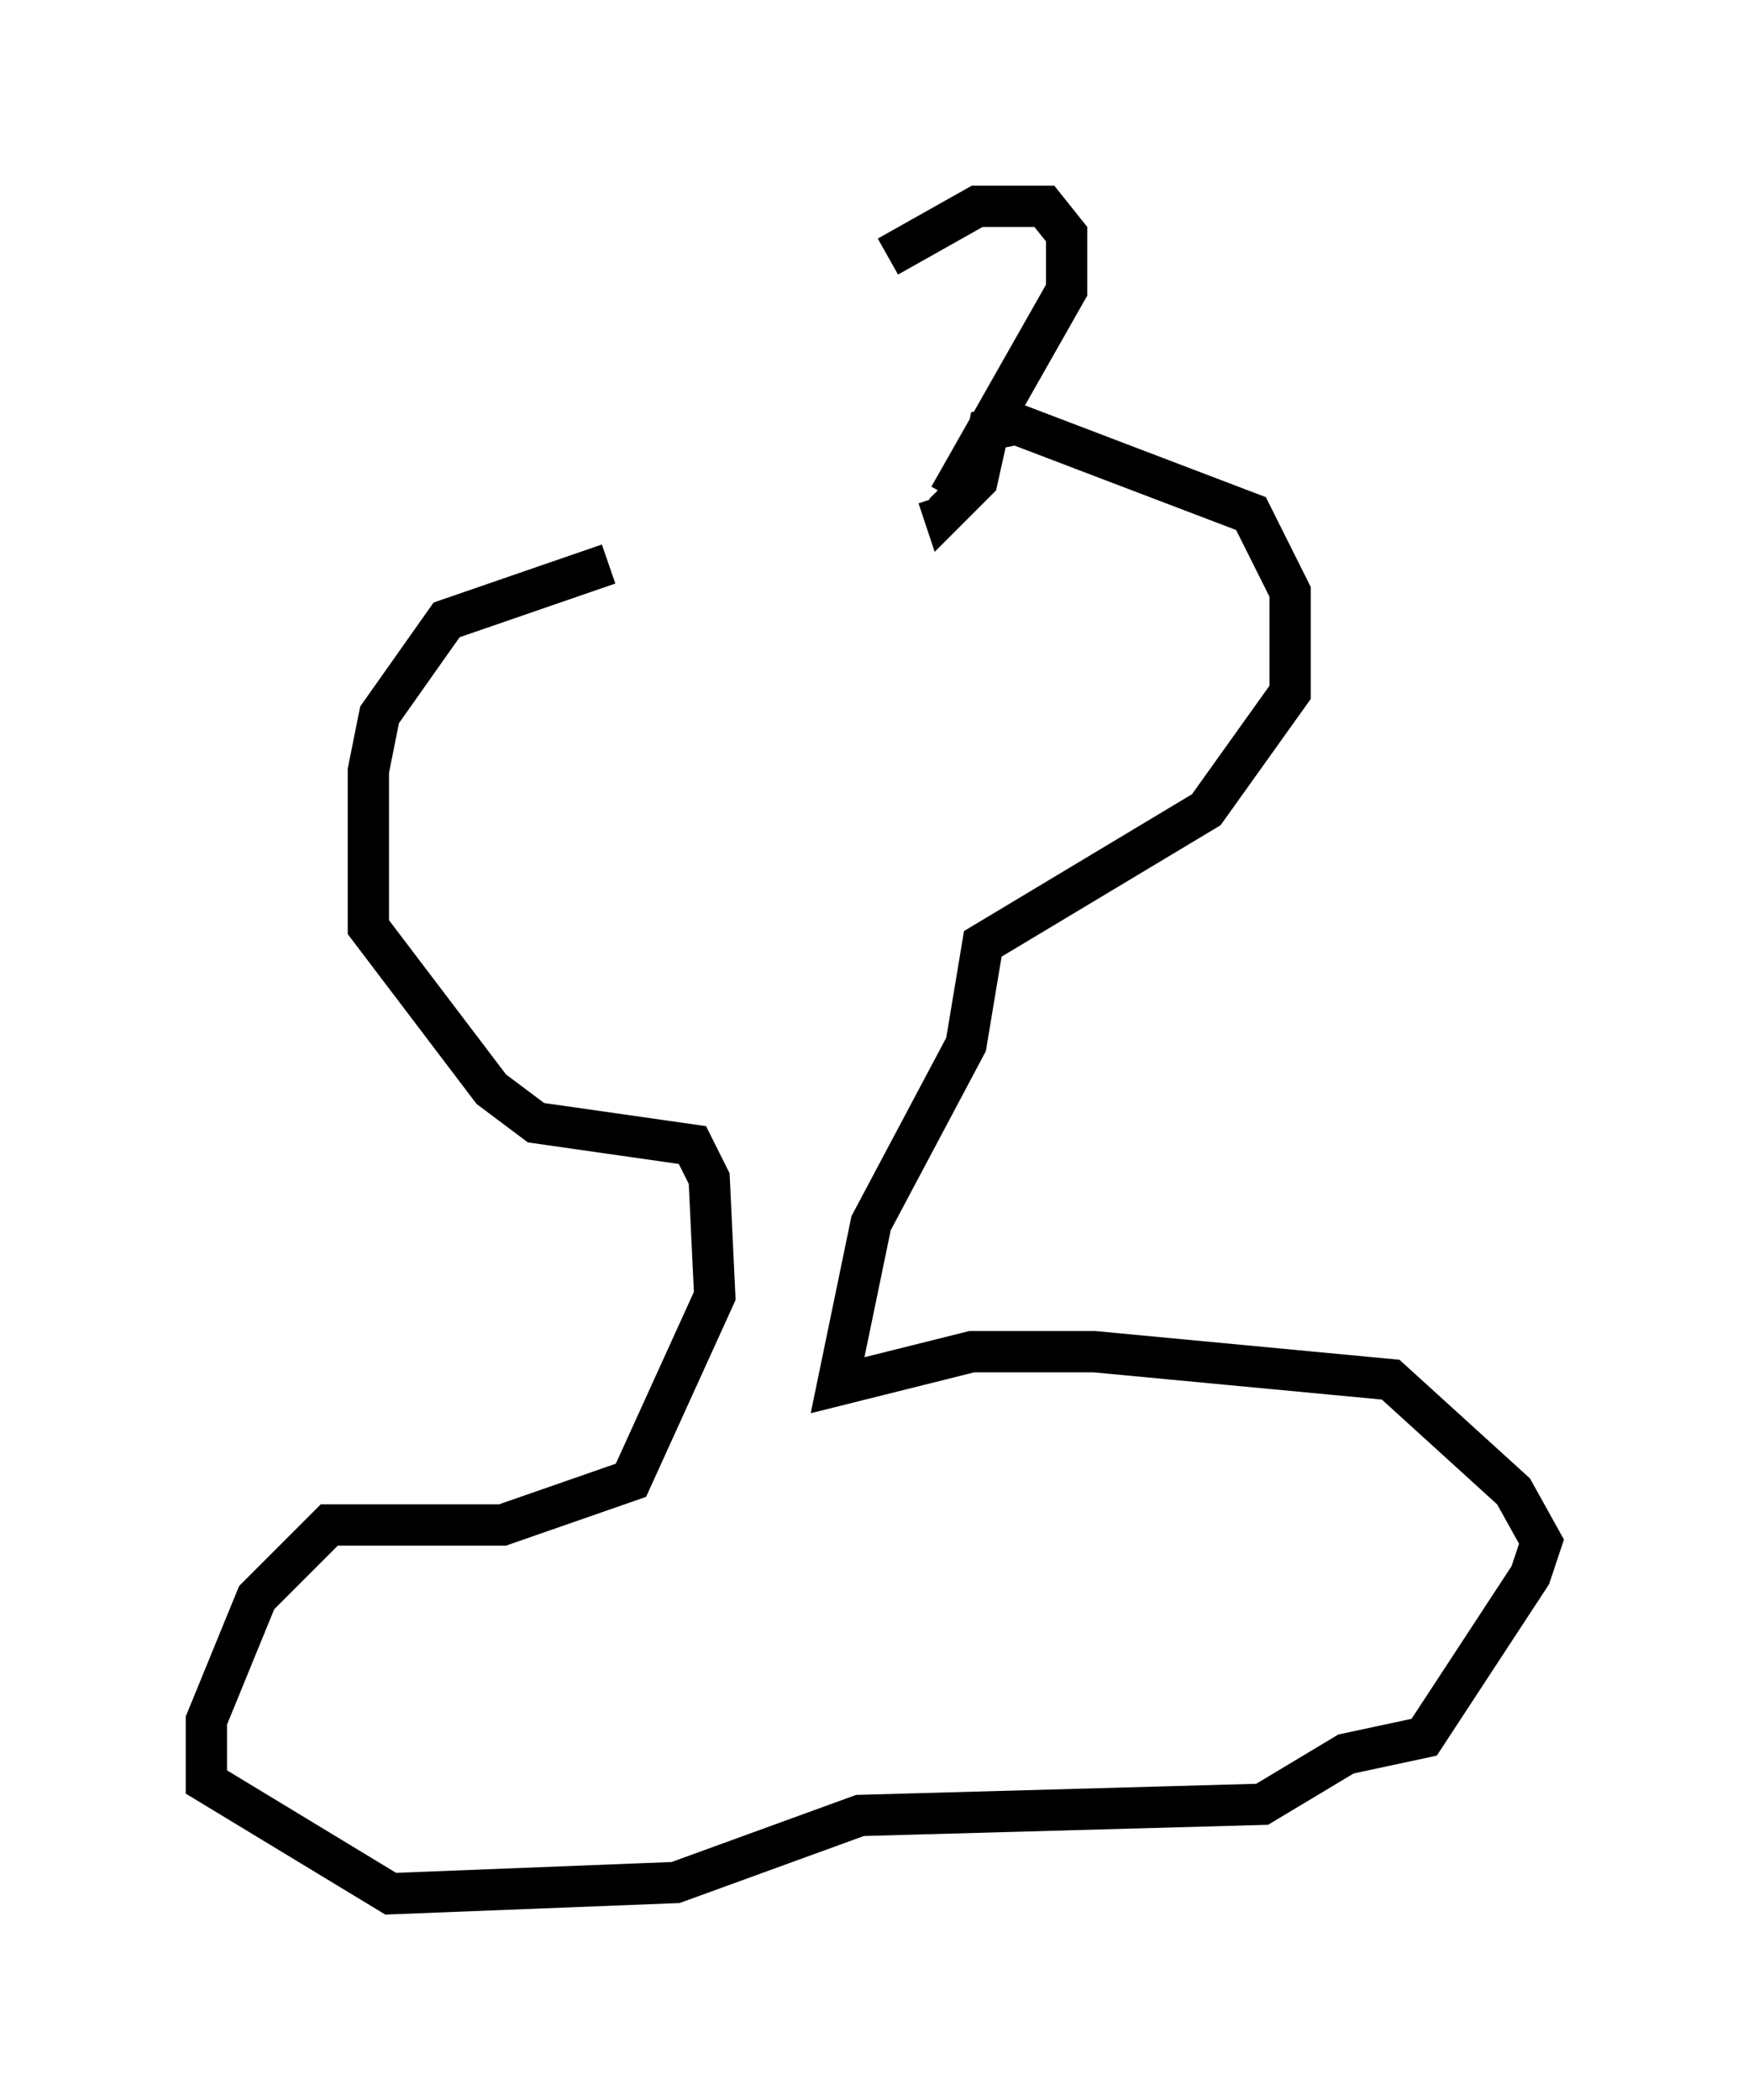 <?xml version="1.0" encoding="utf-8" ?>
<svg baseProfile="full" height="50.866" version="1.1" width="42.341" xmlns="http://www.w3.org/2000/svg" xmlns:ev="http://www.w3.org/2001/xml-events" xmlns:xlink="http://www.w3.org/1999/xlink"><defs /><rect fill="white" height="50.866" width="42.341" x="0" y="0" /><path d="M17.178, 12.036 m-2.436, 1.624 l-3.924, 1.353 -1.624, 2.3 l-0.271, 1.353 0.0, 3.789 l2.977, 3.924 1.083, 0.812 l3.789, 0.541 0.406, 0.812 l0.135, 2.842 -2.03, 4.465 l-3.112, 1.083 -4.195, 0.0 l-1.759, 1.759 -1.218, 2.977 l0.0, 1.488 4.465, 2.706 l6.901, -0.271 4.465, -1.624 l9.743, -0.271 2.03, -1.218 l1.894, -0.406 2.571, -3.924 l0.271, -0.812 -0.677, -1.218 l-2.977, -2.706 -7.172, -0.677 l-2.977, 0.0 -3.248, 0.812 l0.812, -3.924 2.3, -4.33 l0.406, -2.436 5.413, -3.248 l2.03, -2.842 0.0, -2.436 l-0.947, -1.894 -5.683, -2.165 l-0.677, 0.135 -0.271, 1.218 l-0.812, 0.812 -0.135, -0.406 m0.271, 0.0 l2.842, -5.007 0.0, -1.353 l-0.541, -0.677 -1.624, 0.0 l-2.165, 1.218 " fill="none" stroke="black" stroke-width="1" /></svg>